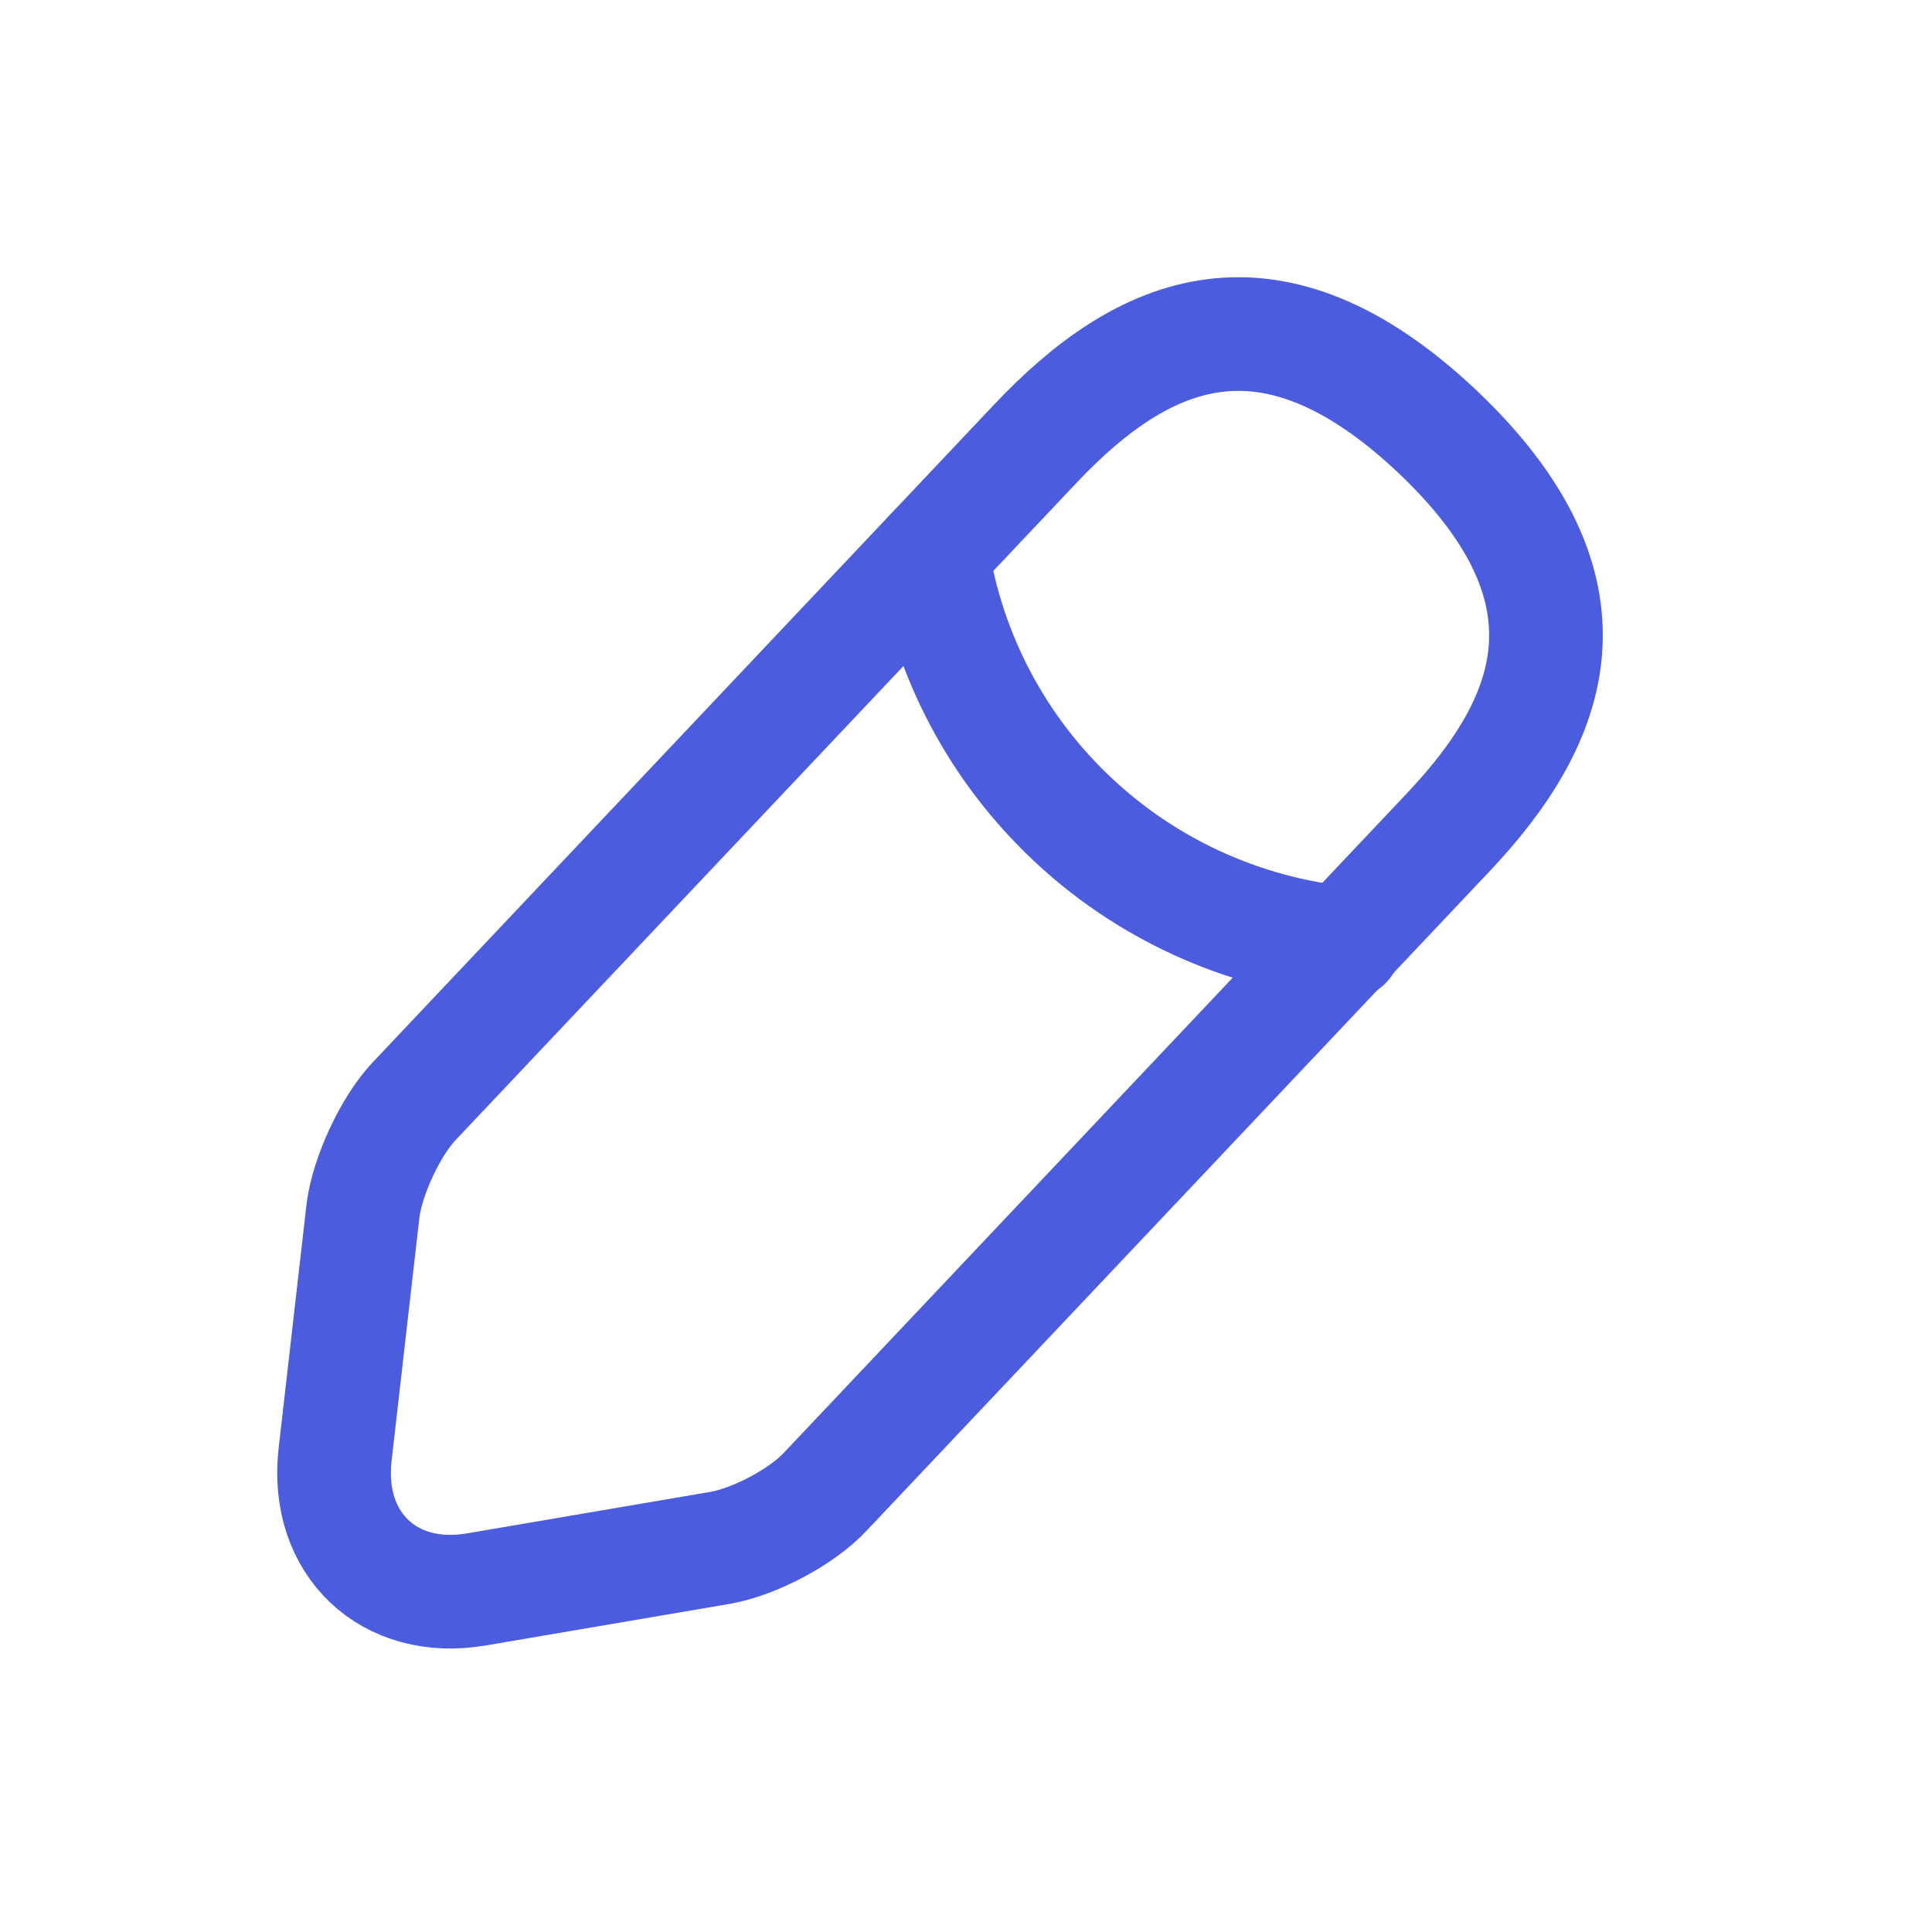 <svg width="17" height="17" viewBox="0 0 17 17" fill="none" xmlns="http://www.w3.org/2000/svg">
<path d="M9.115 3.899L3.642 9.692C3.435 9.912 3.235 10.345 3.195 10.645L2.948 12.805C2.862 13.585 3.422 14.119 4.195 13.985L6.342 13.619C6.642 13.565 7.062 13.345 7.268 13.119L12.742 7.325C13.688 6.325 14.115 5.185 12.642 3.792C11.175 2.412 10.062 2.899 9.115 3.899Z" stroke="#4B5CDF" stroke-miterlimit="10" stroke-linecap="round" stroke-linejoin="round"/>
<path d="M8.202 4.867C8.489 6.707 9.982 8.113 11.836 8.3" stroke="#4B5CDF" stroke-miterlimit="10" stroke-linecap="round" stroke-linejoin="round"/>
</svg>

